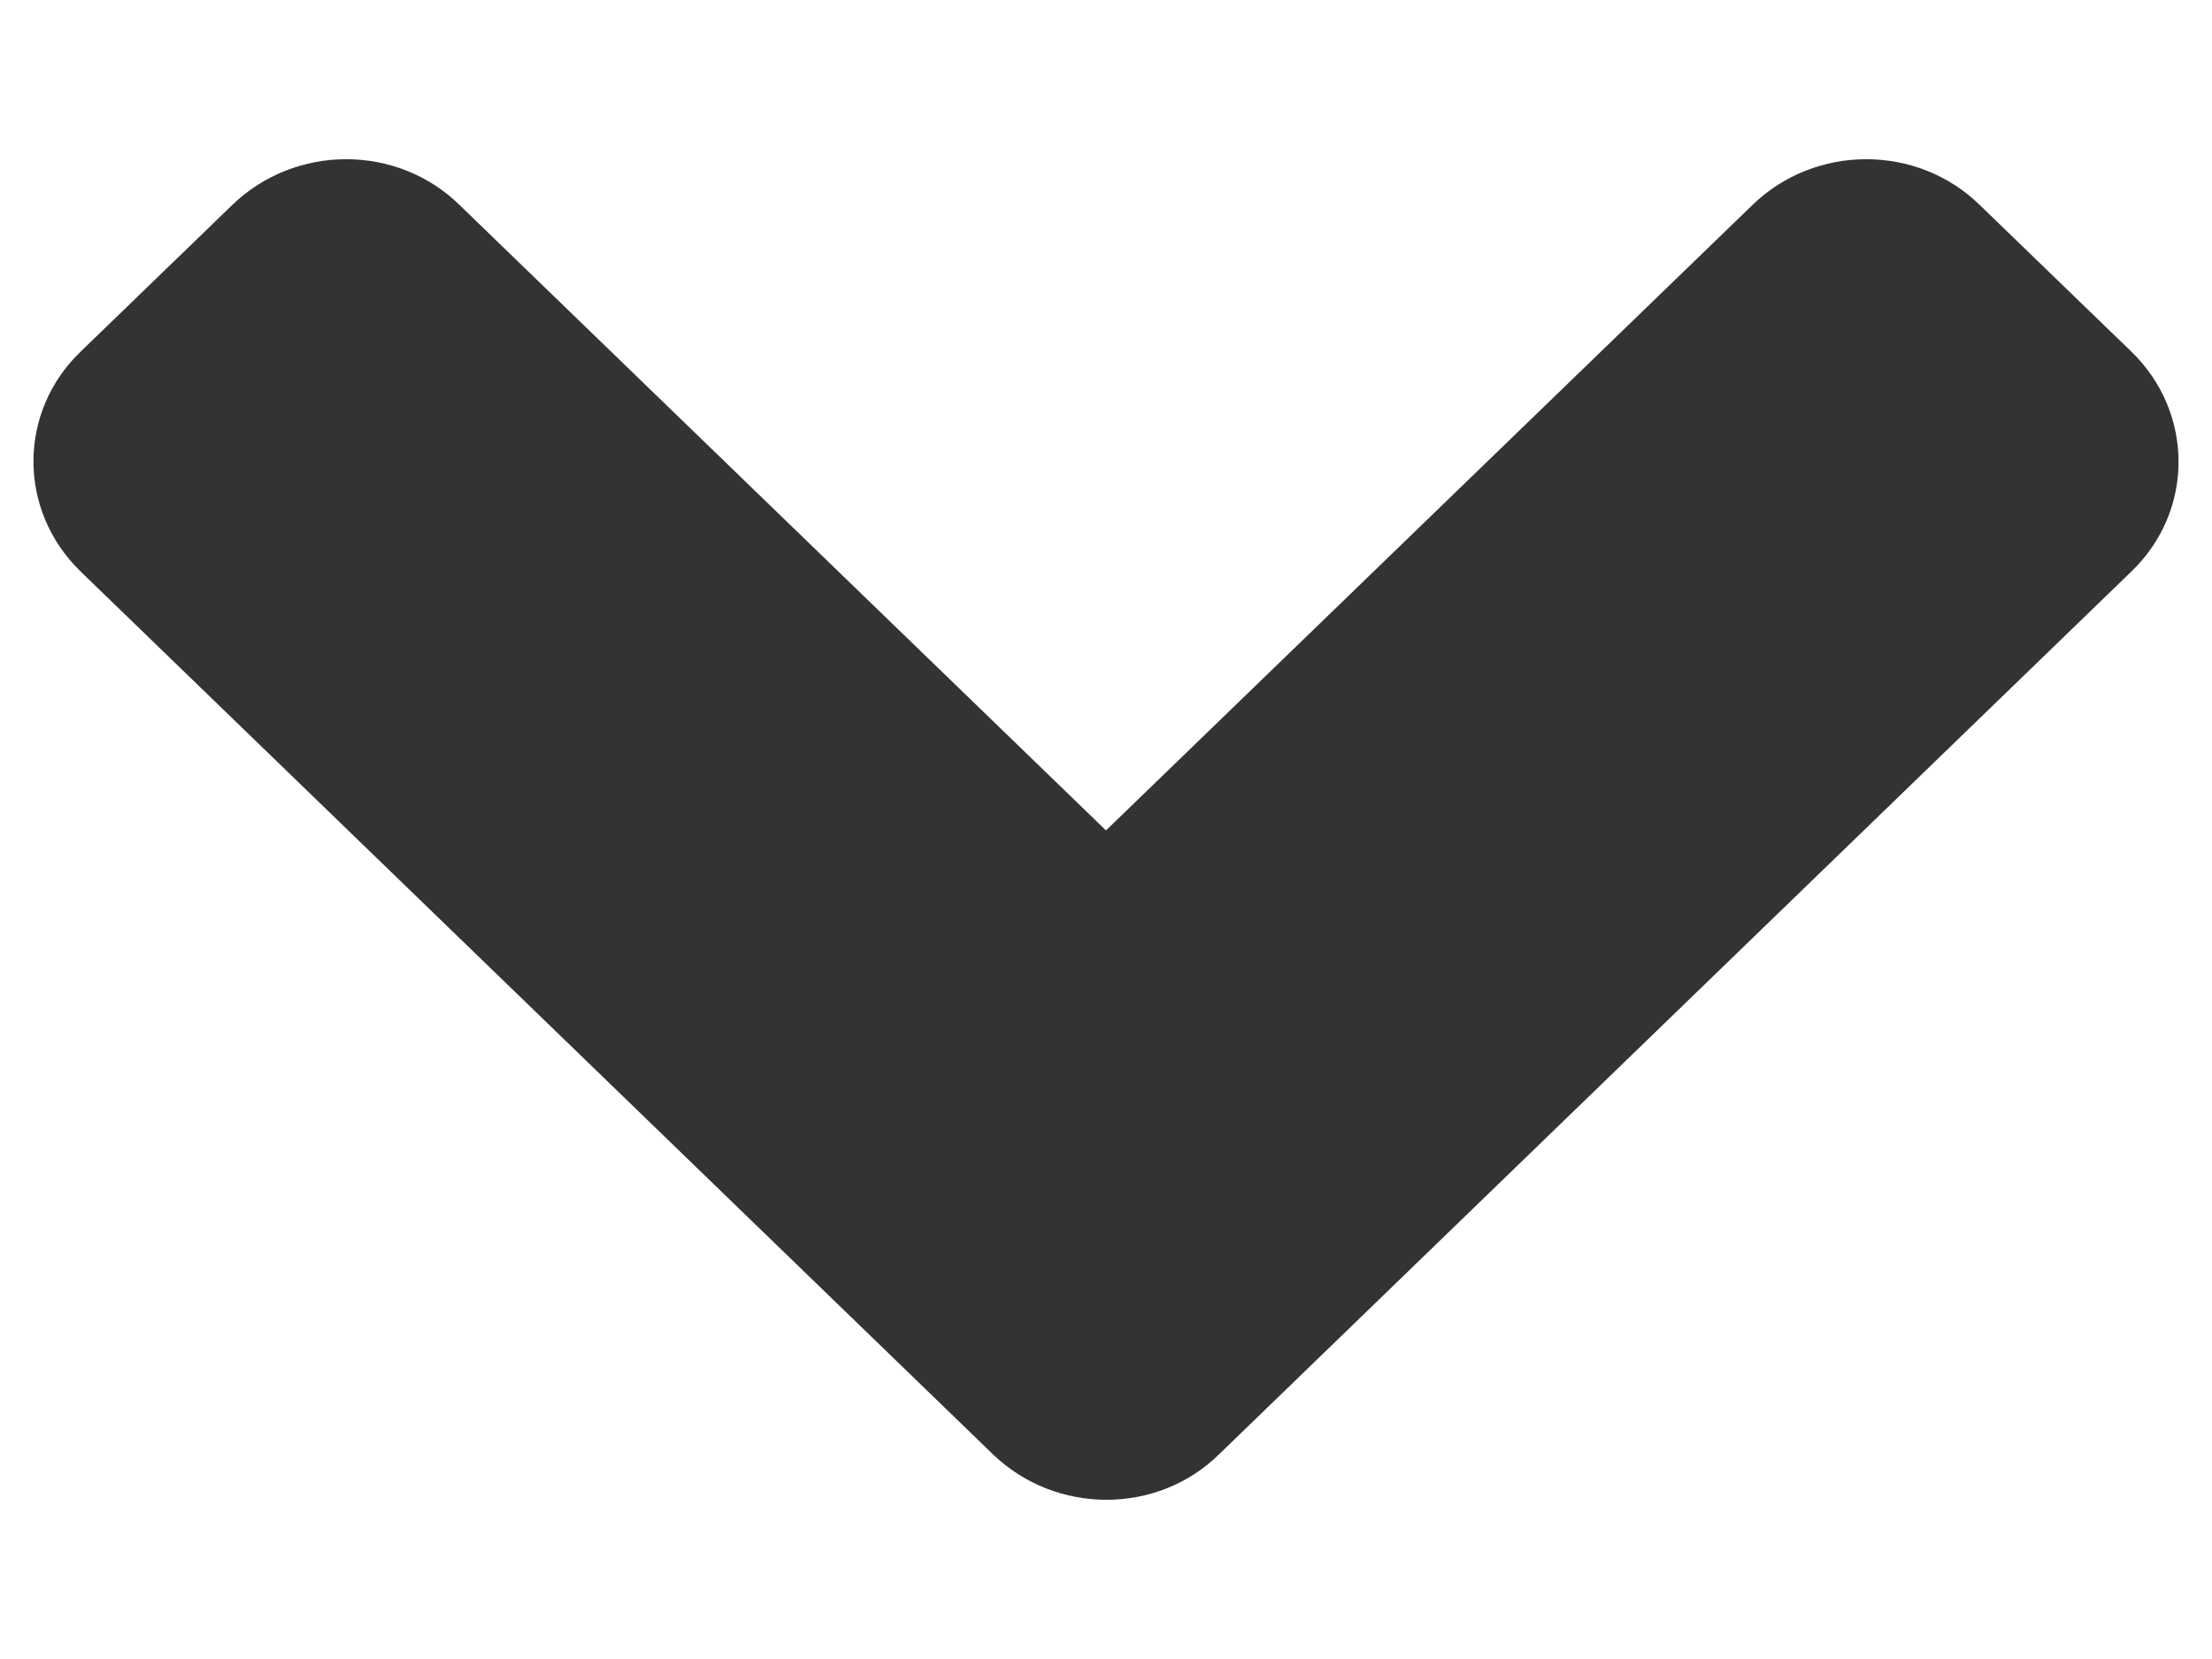 <svg width="12" height="9" viewBox="0 0 12 9" fill="none" xmlns="http://www.w3.org/2000/svg">
<path d="M5.385 7.888L0.438 3.101C0.096 2.77 0.096 2.235 0.438 1.907L1.26 1.112C1.602 0.781 2.155 0.781 2.493 1.112L6 4.505L9.507 1.112C9.848 0.781 10.401 0.781 10.74 1.112L11.562 1.907C11.904 2.238 11.904 2.773 11.562 3.101L6.615 7.888C6.28 8.219 5.727 8.219 5.385 7.888Z" fill="#333333"/>
</svg>
